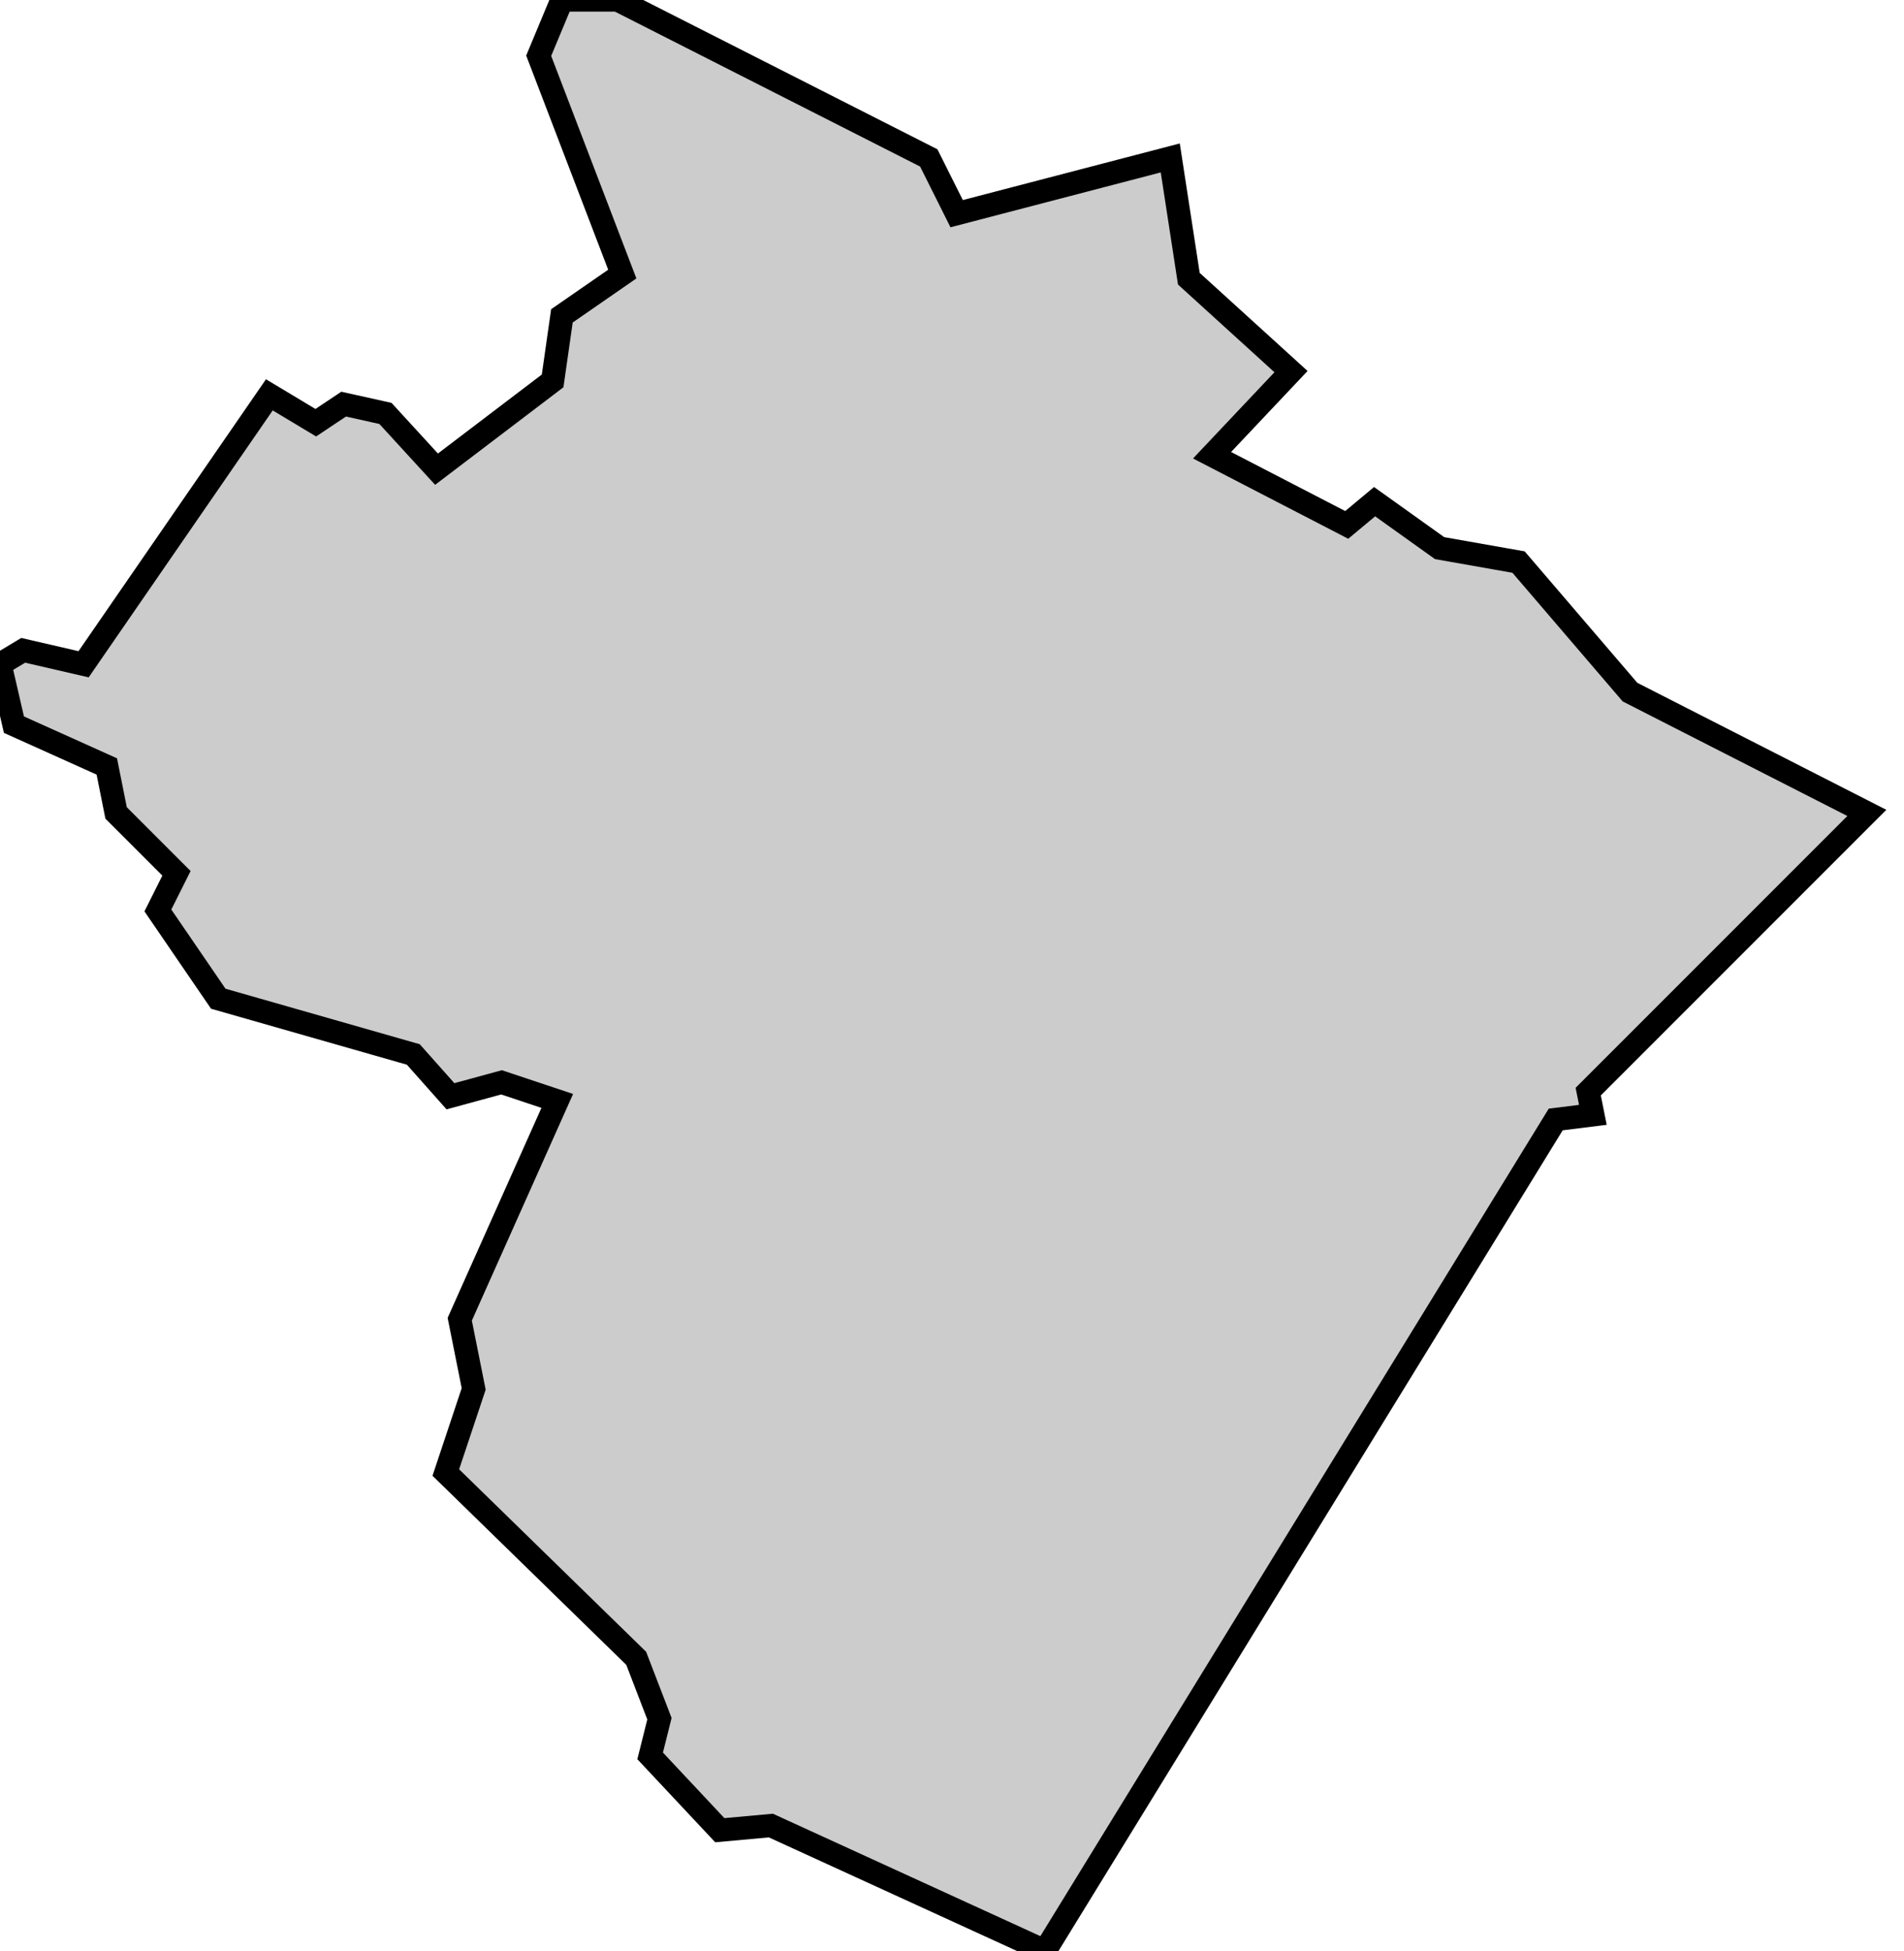 <svg xmlns="http://www.w3.org/2000/svg" viewBox="118 382 41 42">
  <polygon
    id="plana_baixa"
    class="pv"
    points="127.4,392.1 129.9,390.2 130.1,388.8 131.4,387.9 129.6,383.2 130.1,382 131.3,382 138,385.4 138.6,386.6 143.2,385.4 143.6,388 145.8,390 144.1,391.8 147,393.3 147.6,392.8 149,393.8 150.7,394.1 153.1,396.9 158.2,399.5 152.2,405.5 152.3,406 151.5,406.1 140.5,424 134.6,421.3 133.5,421.4 132,419.8 132.2,419 131.7,417.7 127.6,413.7 128.2,411.9 127.9,410.4 130,405.7 128.8,405.3 127.7,405.6 126.9,404.7 122.7,403.5 121.4,401.6 121.8,400.8 120.5,399.5 120.3,398.5 118.3,397.6 118,396.3 118.5,396 119.8,396.3 123.8,390.5 124.8,391.1 125.4,390.7 126.3,390.9 127.4,392.1 127.4,392.1 "
    data-comarca="Plana Baixa"
    data-capital="Borriana"
    data-pais="Pais Valencia"
    style="fill:#cccccc;stroke:#000000;stroke-width:0.5;"
  />
</svg>